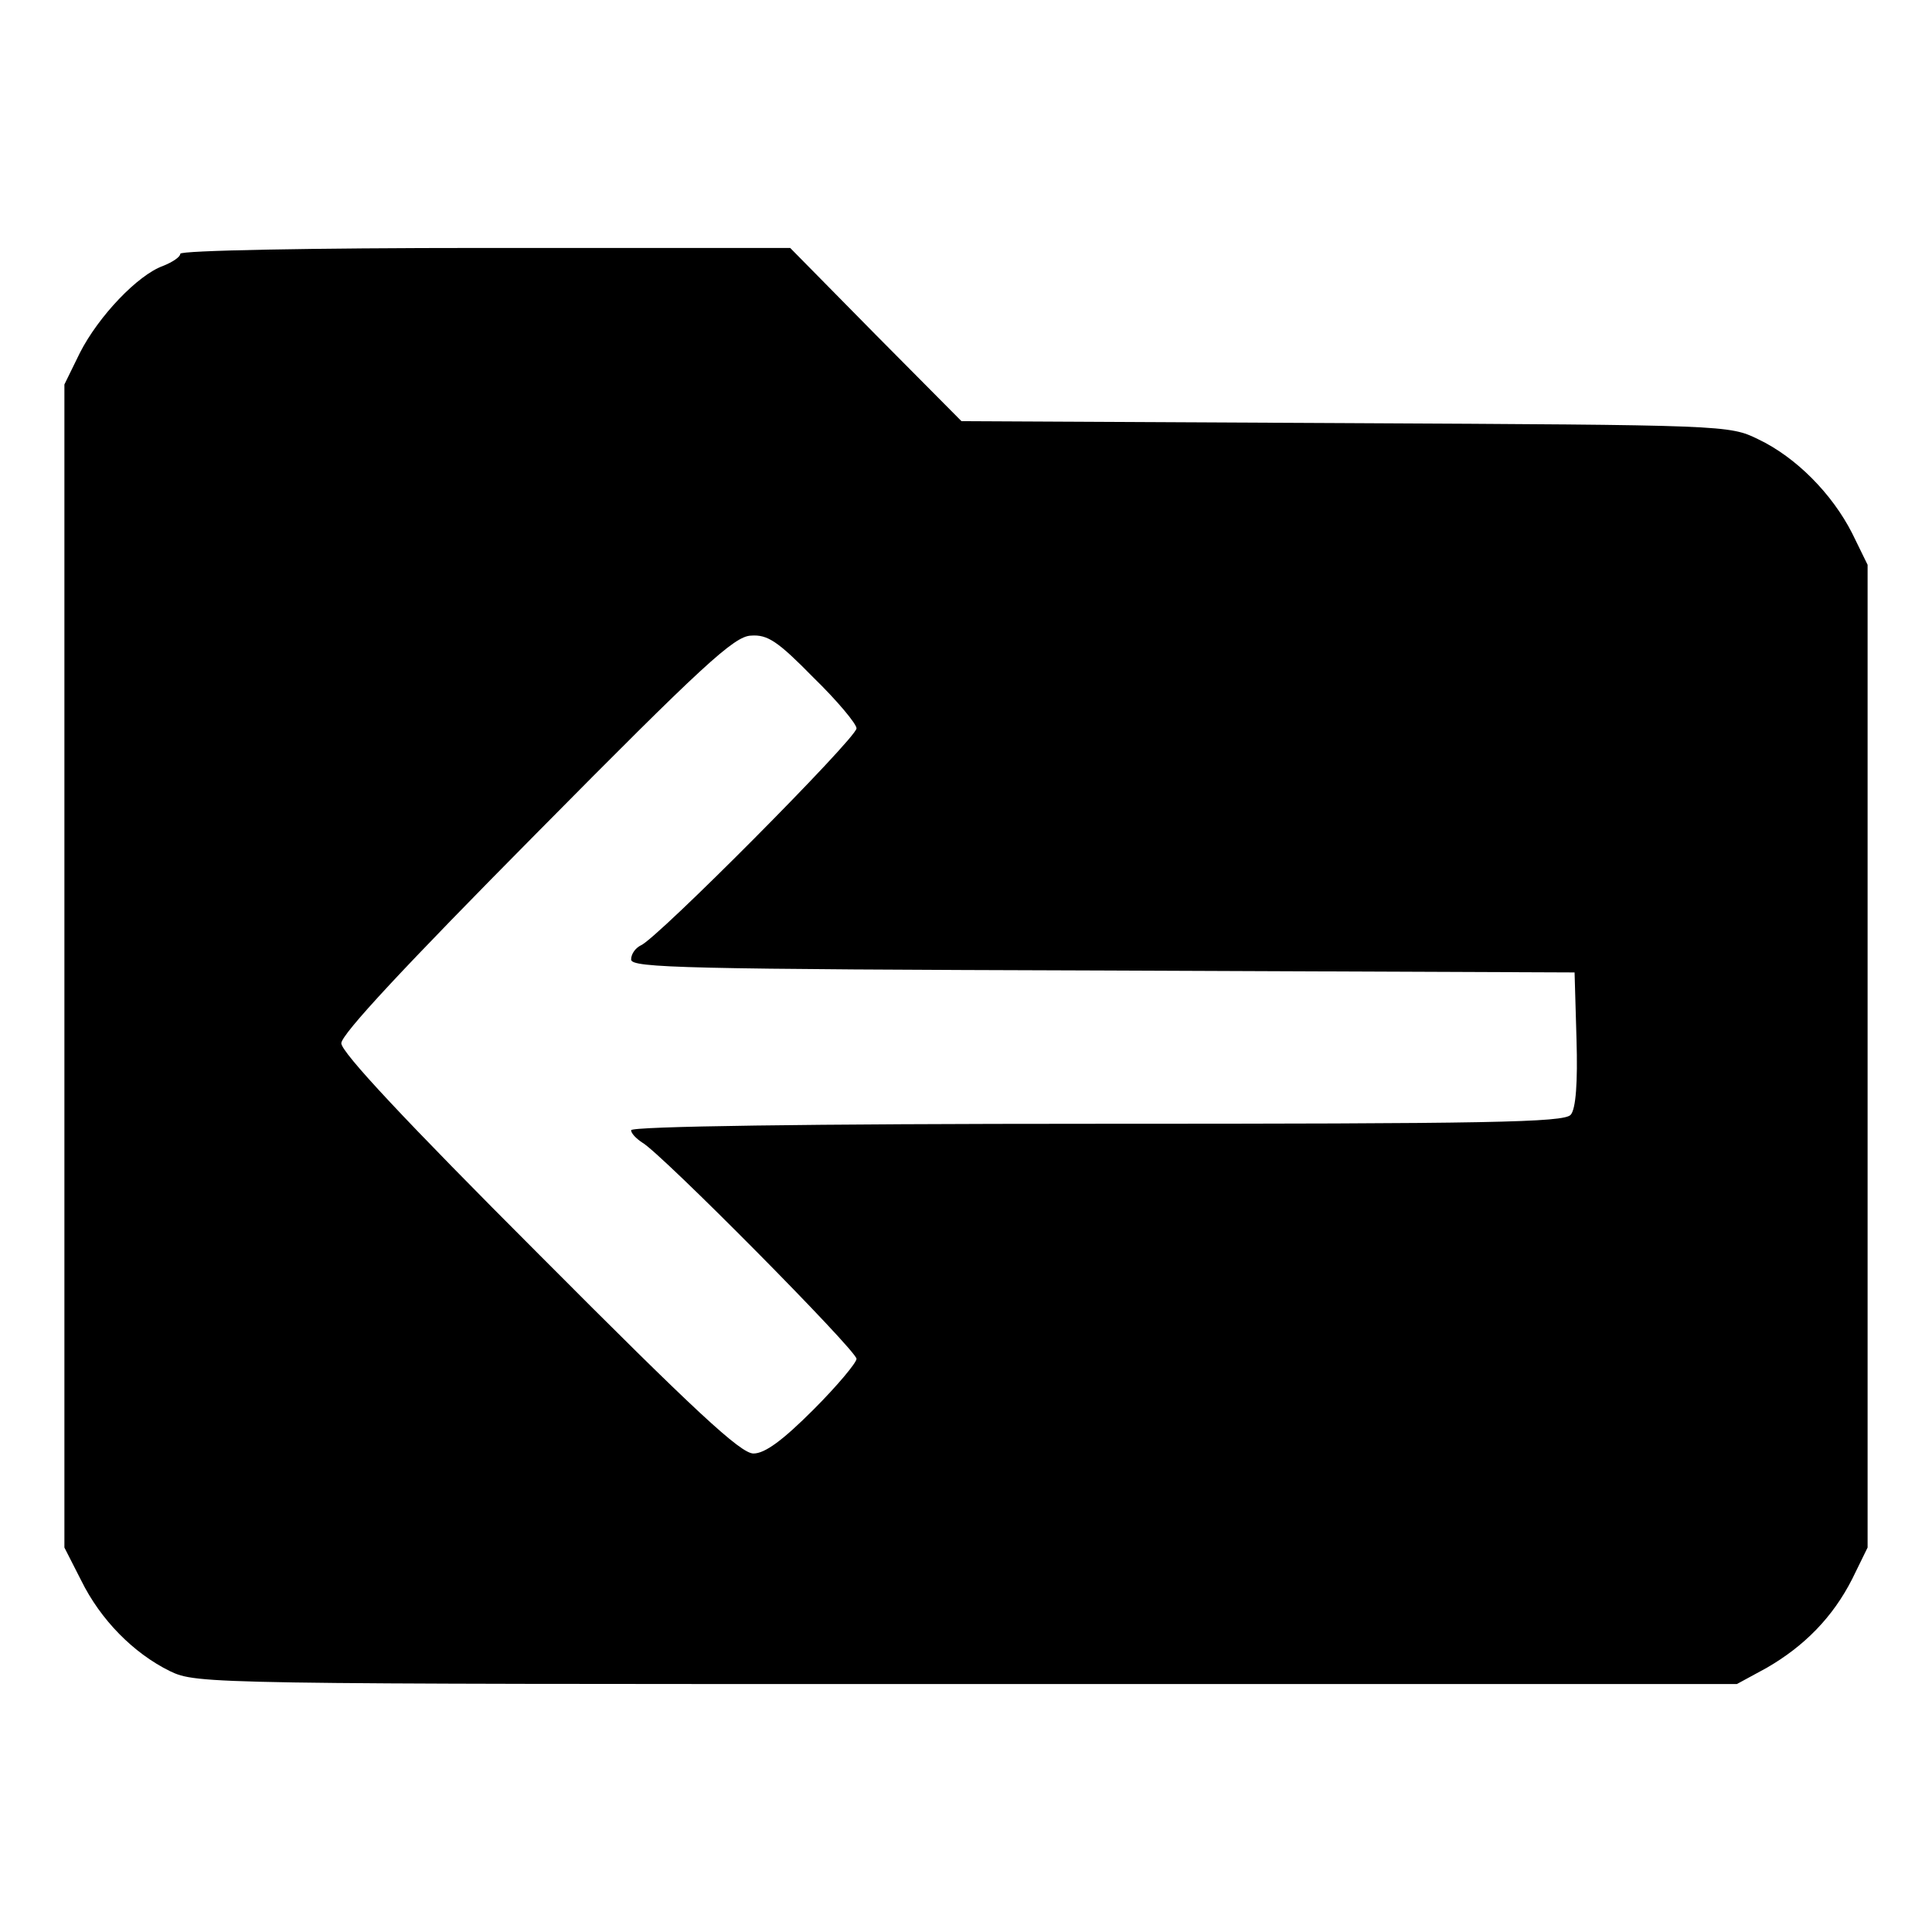 <svg version="1.0" xmlns="http://www.w3.org/2000/svg"
 width="22pt" height="22pt" viewBox="0 0 300 241">
<g transform="translate(0,241) scale(0.1,-0.1)"
fill="#000000" stroke="none">
<path d="M280 2311 c0 -5 -12 -13 -27 -19 -39 -14 -100 -78 -129 -135 l-24
-49 0 -903 0 -903 26 -51 c30 -61 81 -113 138 -141 42 -20 57 -20 1238 -20
l1195 0 46 25 c59 34 103 79 133 138 l24 49 0 763 0 763 -24 49 c-31 61 -87
118 -146 146 -45 22 -50 22 -641 25 l-596 3 -133 134 -133 135 -474 0 c-274 0
-473 -4 -473 -9z m983 -658 c37 -36 67 -72 67 -79 0 -15 -311 -328 -335 -337
-8 -4 -15 -13 -15 -22 0 -13 84 -15 733 -17 l732 -3 3 -104 c2 -67 -1 -108 -9
-117 -10 -12 -128 -14 -735 -14 -451 0 -724 -4 -724 -10 0 -5 8 -13 17 -19 28
-15 333 -323 333 -336 0 -6 -30 -42 -67 -79 -47 -47 -75 -68 -93 -68 -20 0
-91 66 -332 308 -209 209 -308 315 -308 329 0 14 99 120 303 326 258 261 307
306 333 307 26 2 42 -9 97 -65z"/>
</g>
</svg>
